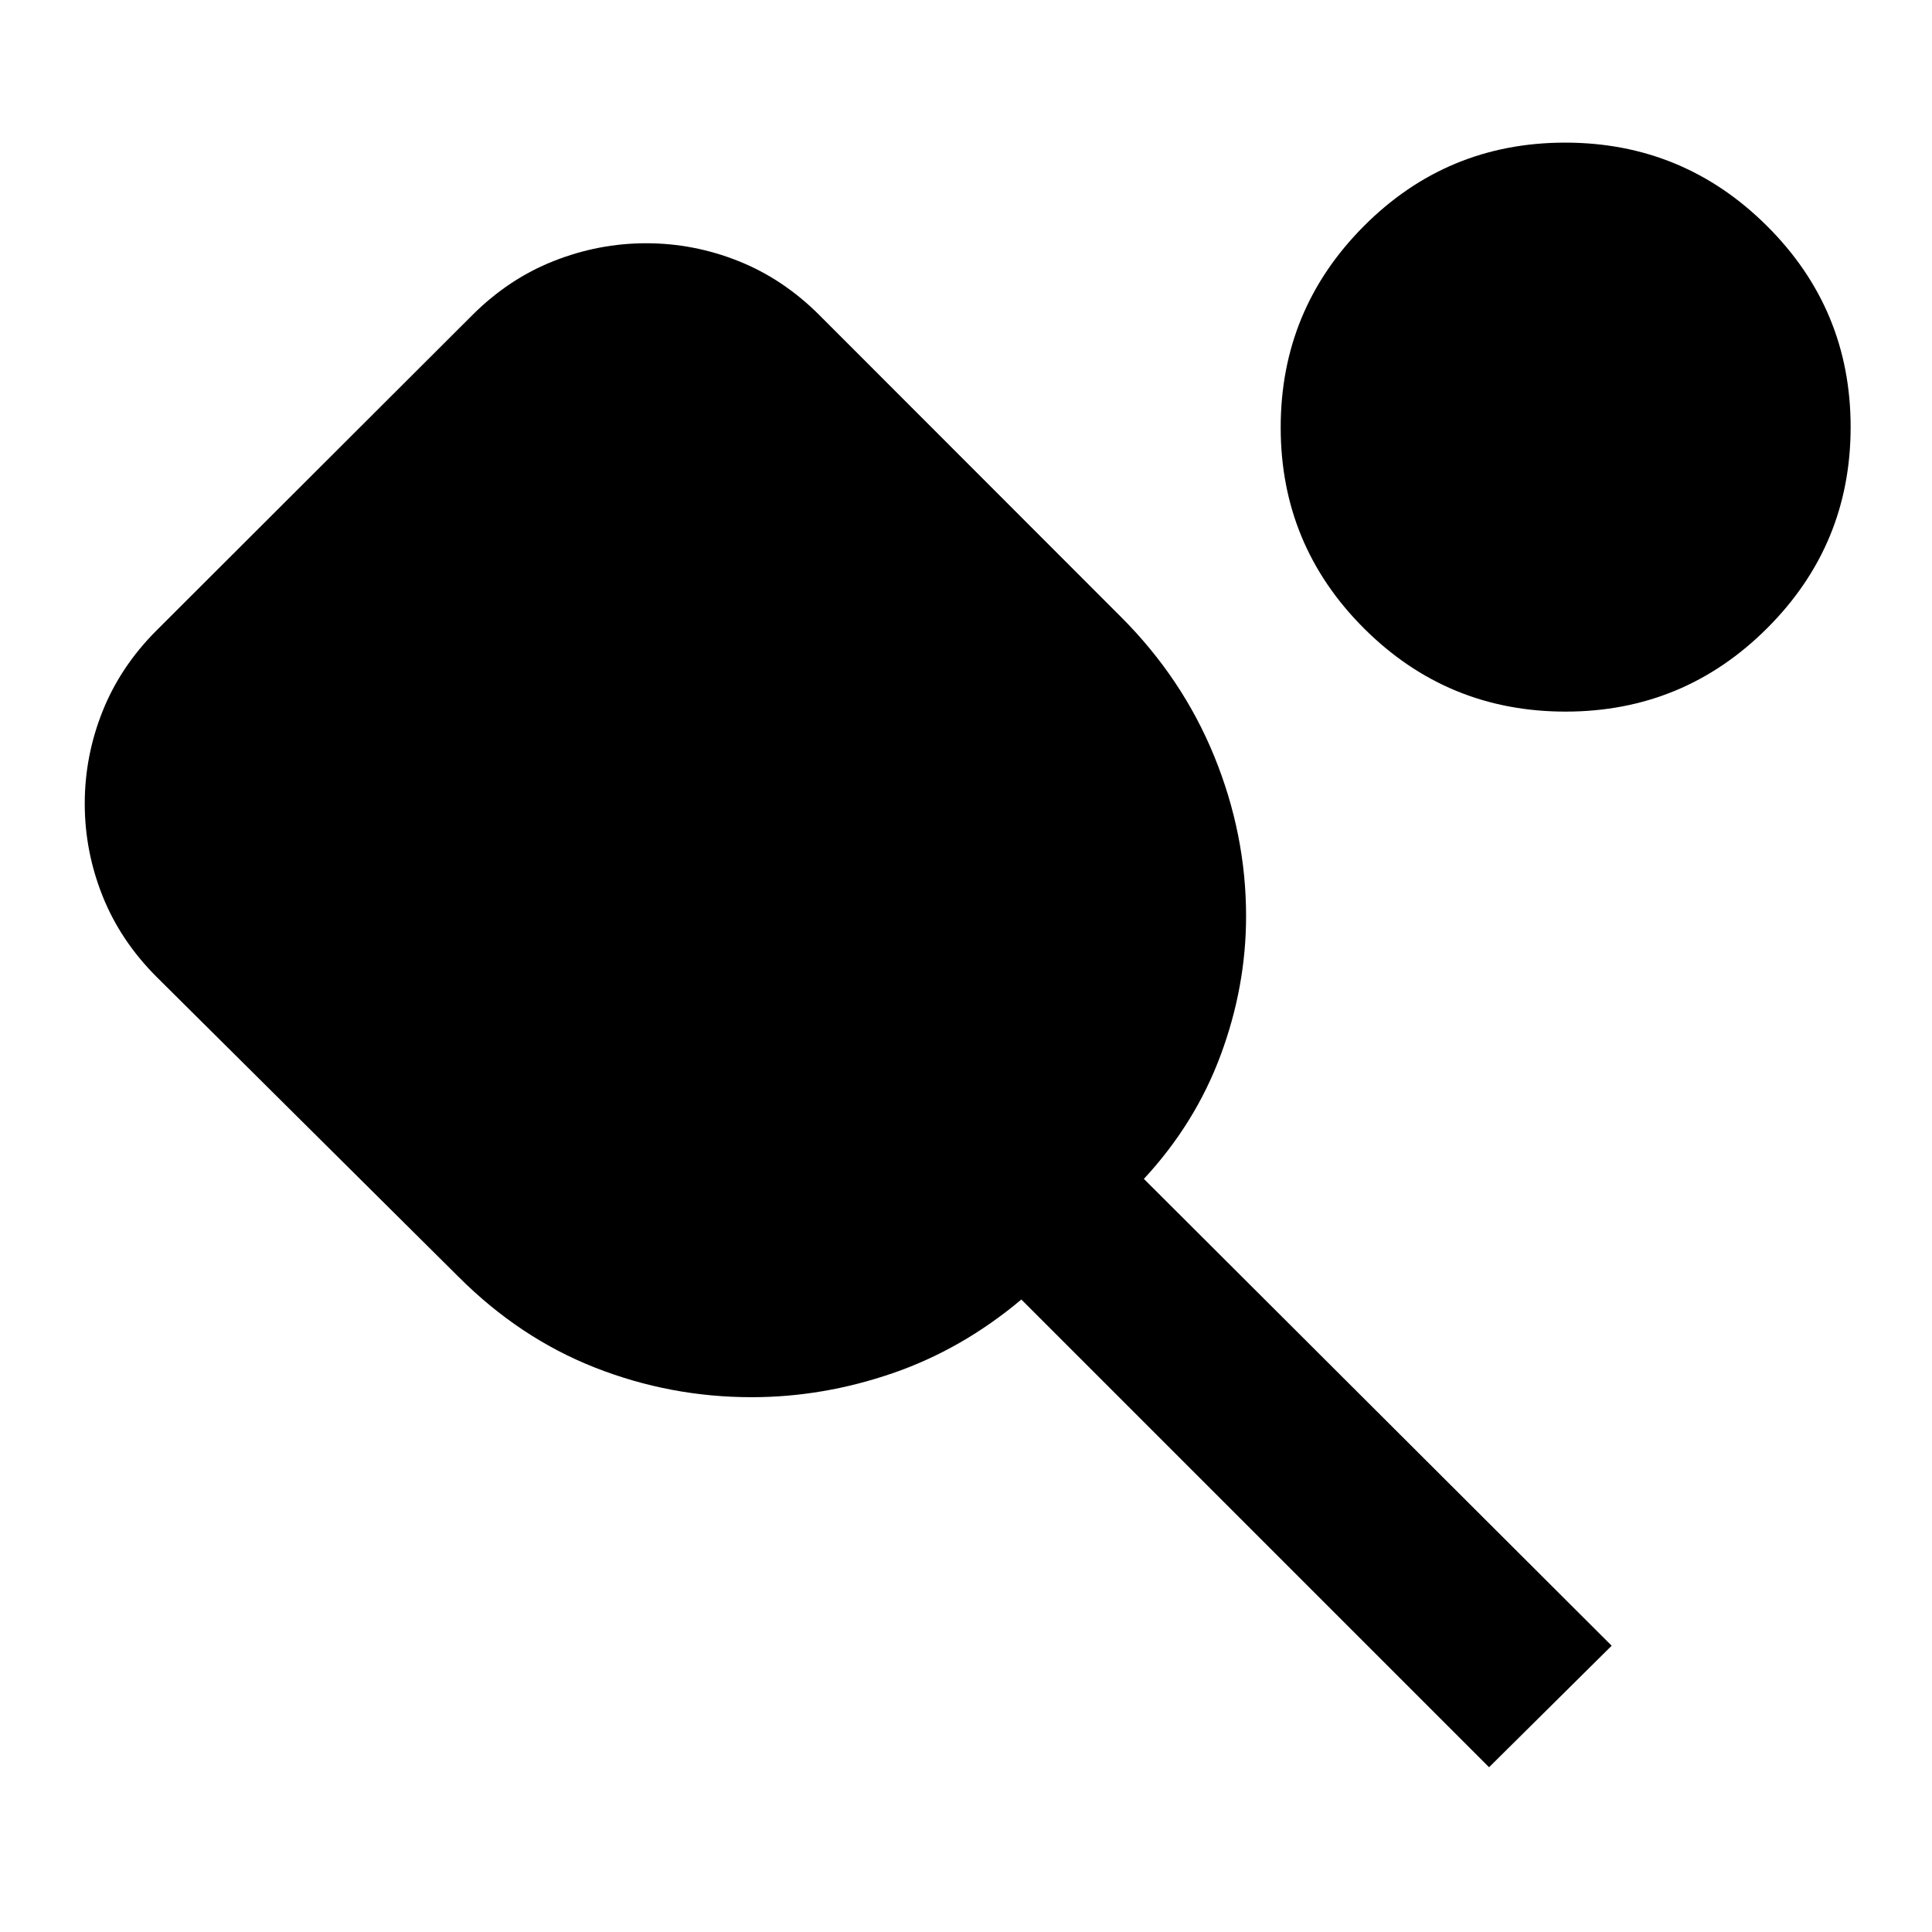 <svg xmlns="http://www.w3.org/2000/svg" height="24" viewBox="0 -960 960 960" width="24"><path d="M739.91-81.87 507.5-314.28q-29.48 24.78-64.06 36.66-34.58 11.88-69.95 11.88-40.46 0-77.89-14.73-37.42-14.73-67.78-45.1L77.78-474.61q-17.95-17.96-26.81-40.16-8.86-22.21-8.86-45.9 0-23.7 8.86-45.91 8.86-22.2 26.81-40.16l156.96-156.72q17.96-17.95 40.33-26.81 22.37-8.86 46.02-8.86 23.65 0 45.86 8.86 22.2 8.86 40.16 26.81l149.69 149.8q30.7 30.62 46.54 69.42 15.83 38.81 15.83 79.45 0 35.05-12.63 69.06-12.63 34.01-38.15 61.51l232.44 231.96-60.92 60.39Zm38-524.54q-58.69 0-100.12-41.33-41.42-41.33-41.42-99.88 0-58.54 41.33-100.03 41.33-41.48 100.01-41.48 58.69 0 100.27 41.39 41.59 41.38 41.59 99.93 0 58.55-41.49 99.97-41.49 41.43-100.17 41.43Z"/></svg>